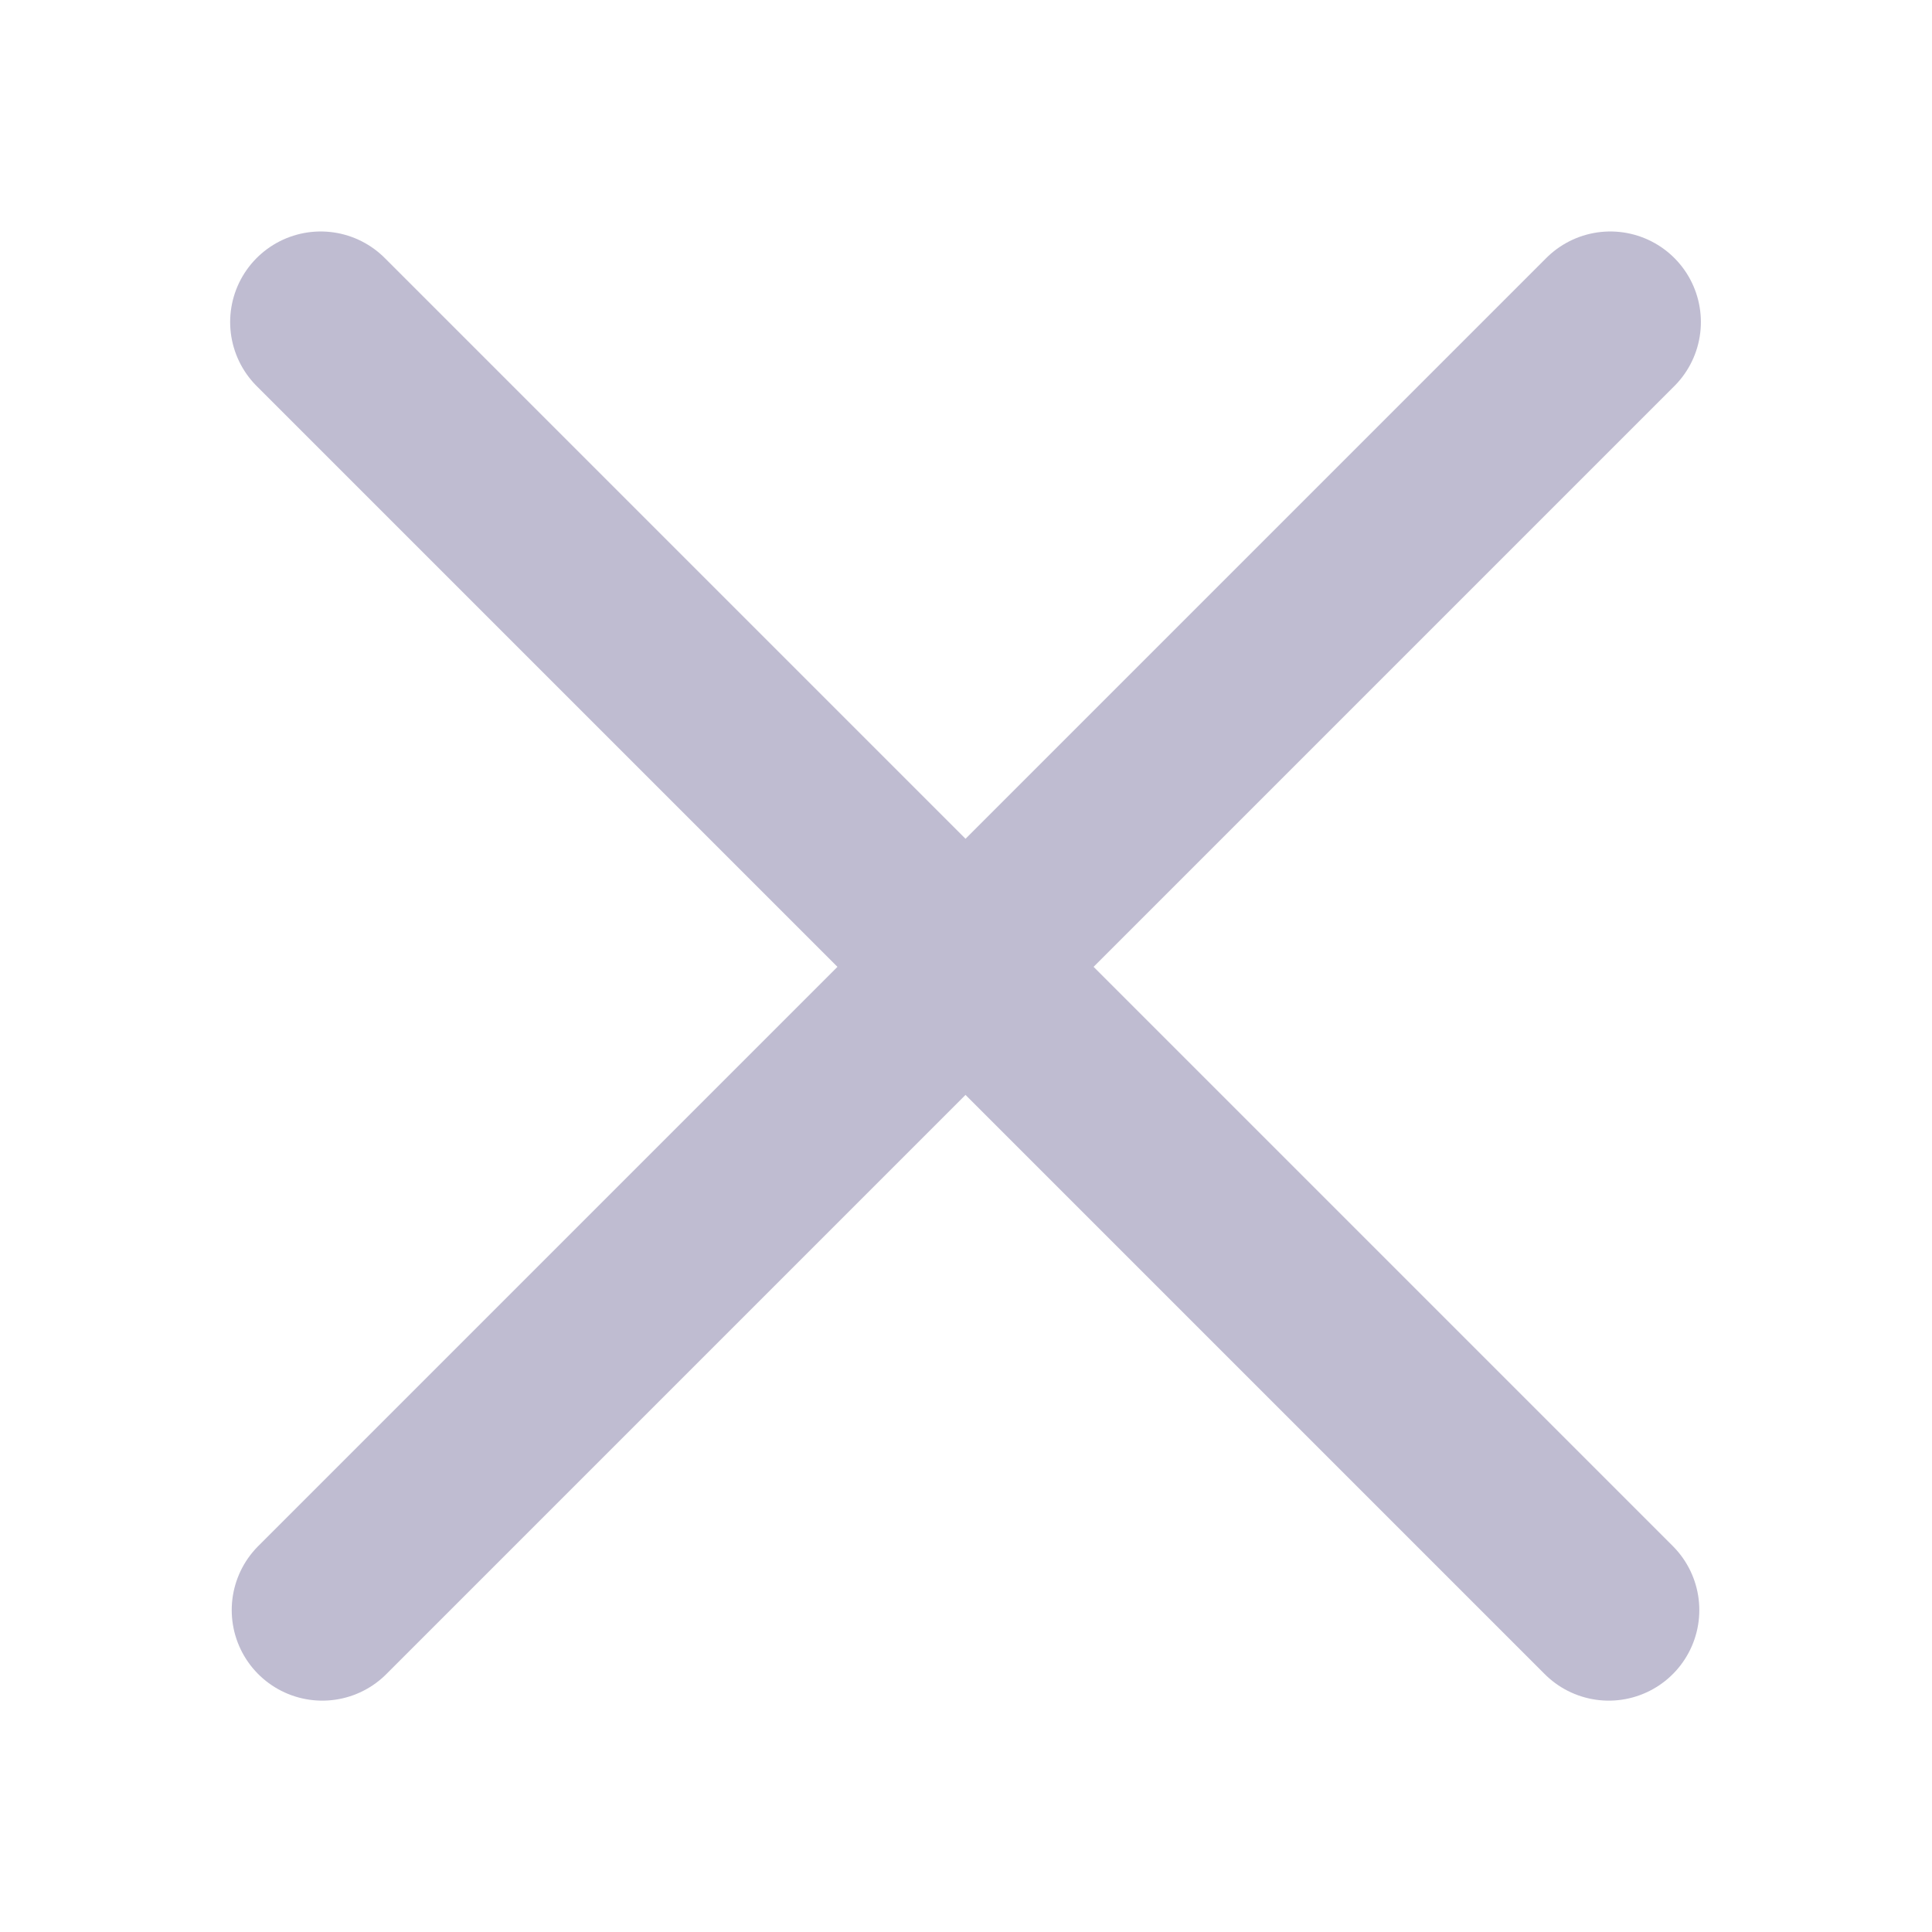 <svg width="16" height="16" viewBox="0 0 16 16" fill="none" xmlns="http://www.w3.org/2000/svg">
<g id="Icon / Delete">
<path id="Vector 2160" d="M2.656 2.667L13.323 13.334" stroke="#BFBCD1" stroke-width="1.5" stroke-linecap="round"/>
<path id="Vector 2161" d="M13.336 2.667L2.669 13.334" stroke="#BFBCD1" stroke-width="1.5" stroke-linecap="round"/>
</g>
</svg>
